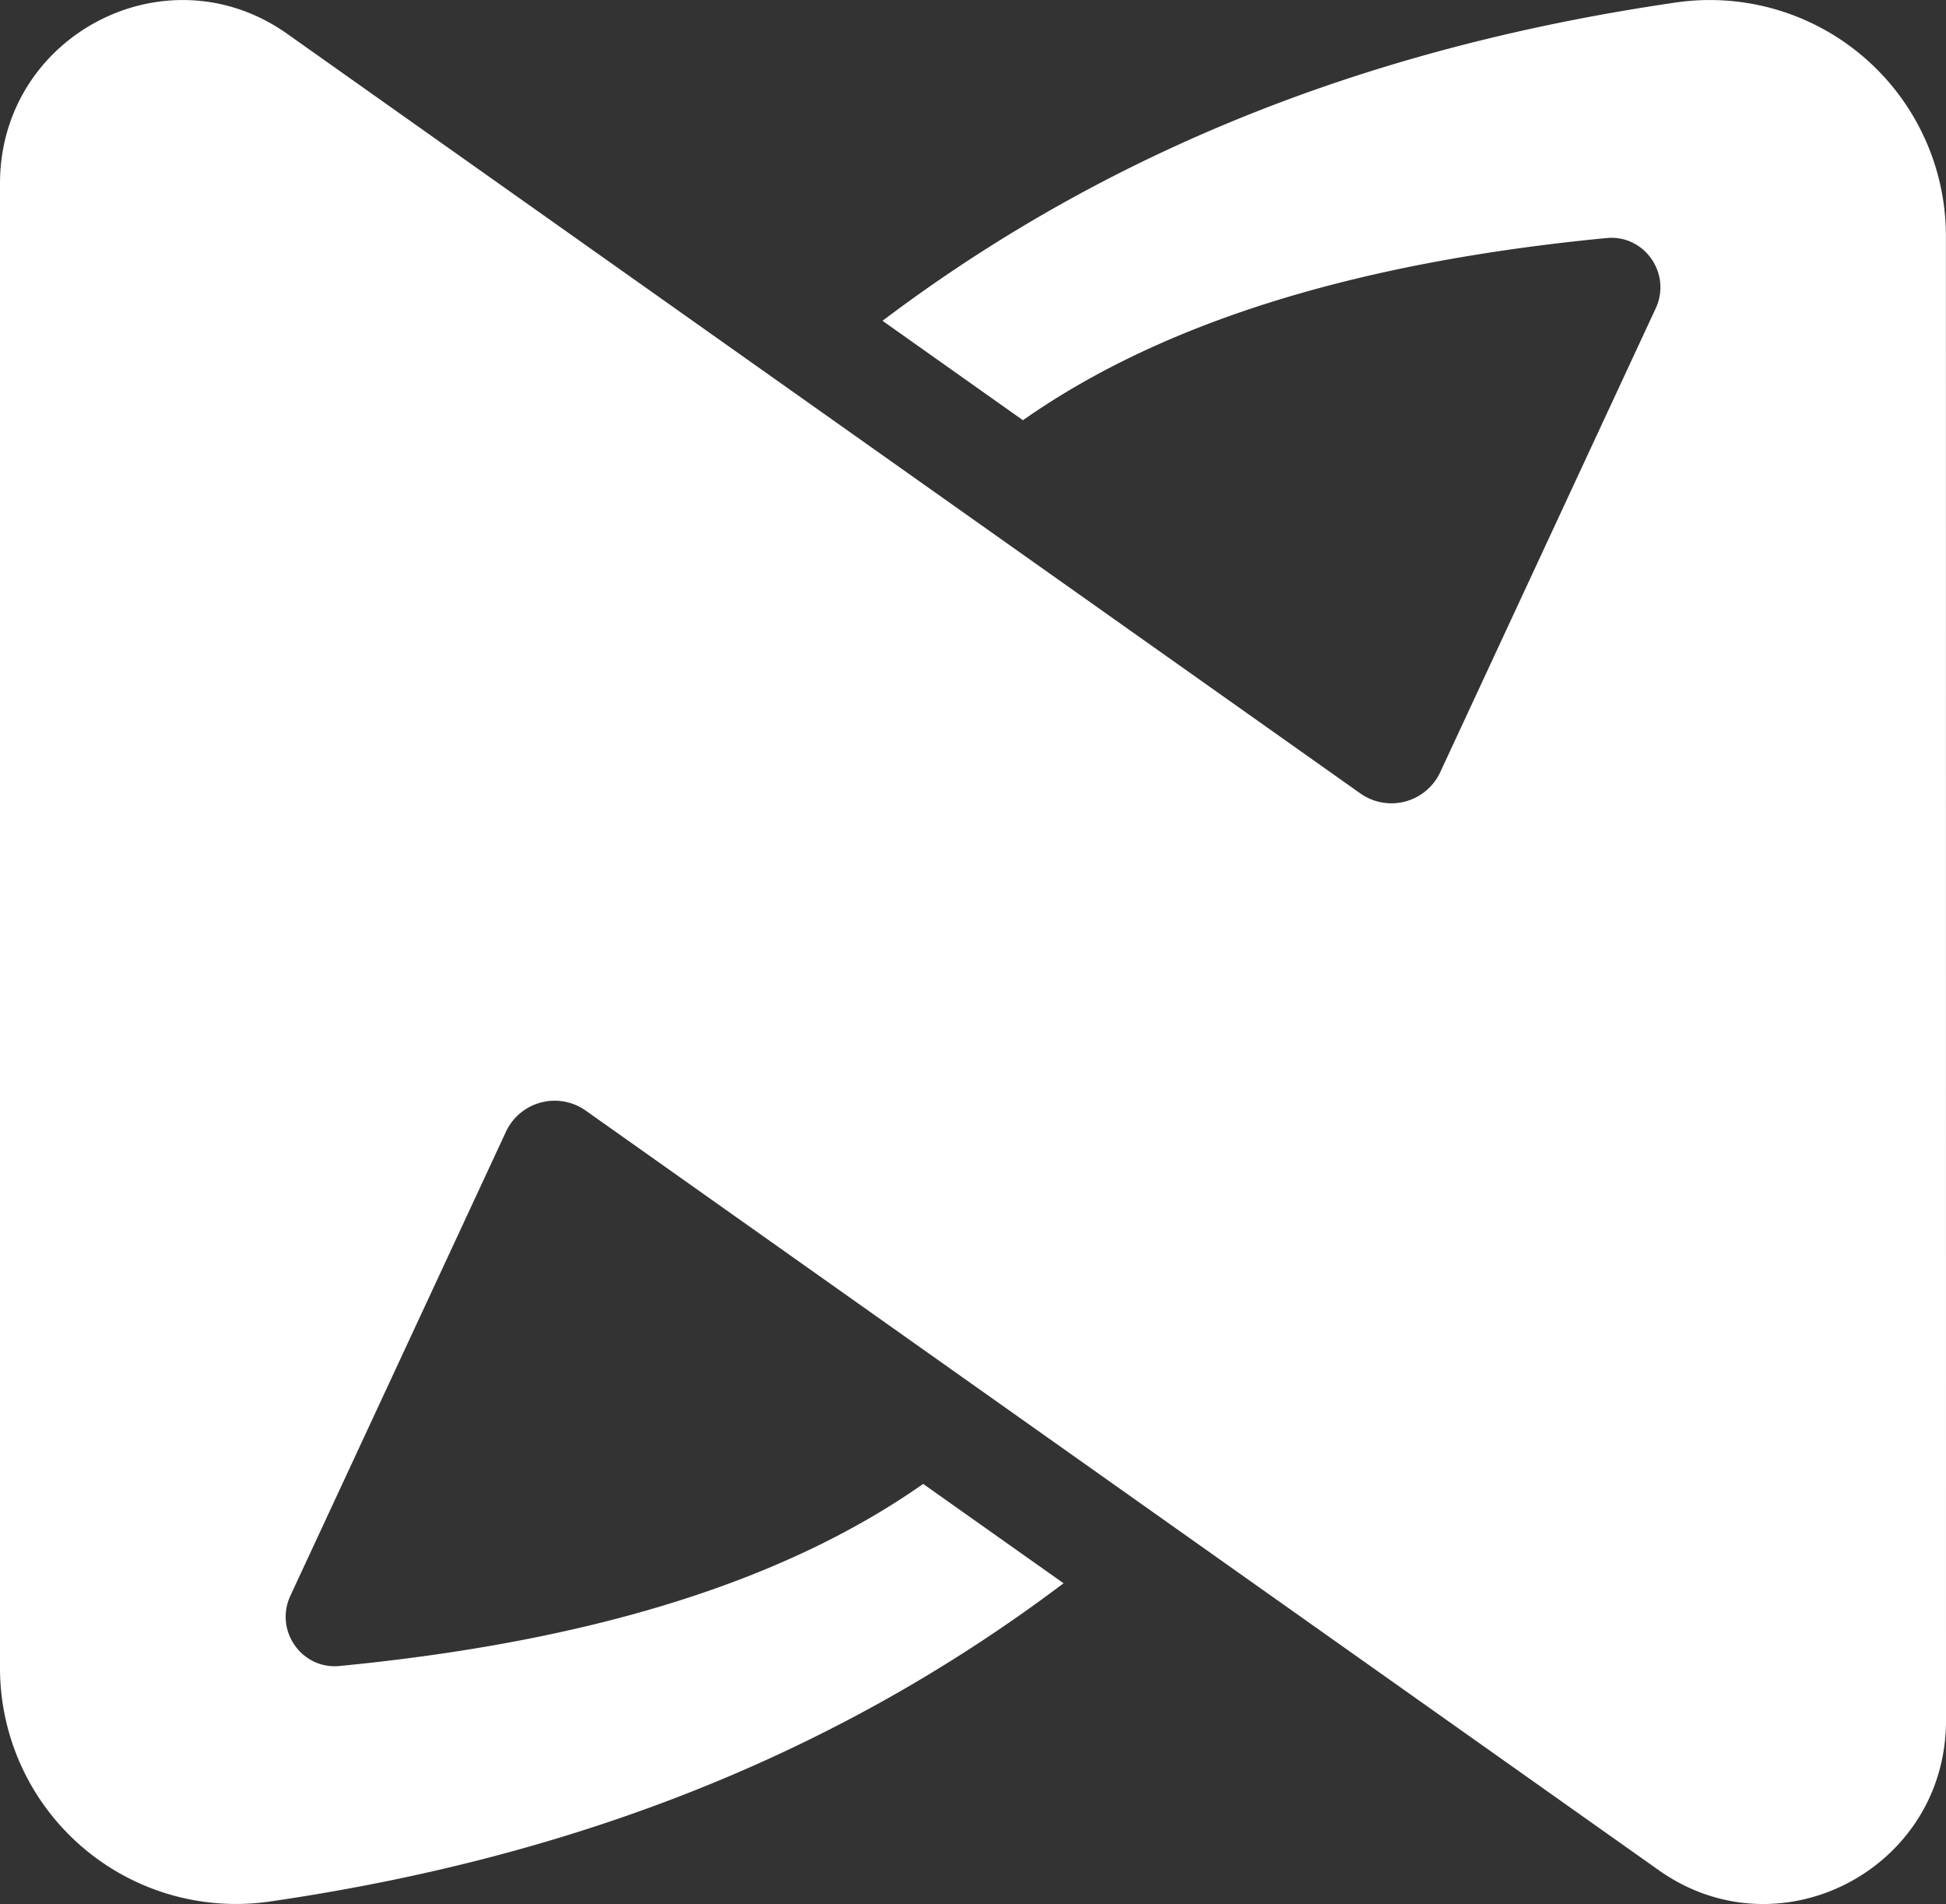 <svg id="Layer_1" data-name="Layer 1" xmlns="http://www.w3.org/2000/svg" viewBox="0 0 729.13 713.38"><rect x="0" y="0" width="729.13" height="713.38" fill="#333333" stroke="none"/><defs><style>.cls-1{fill:#fff;}</style></defs><path class="cls-1" d="M729.13,644.65c0,55.61-62.35,88.12-107.59,56.09L219.47,416.12a20.14,20.14,0,0,0-29.94,8L108.79,597.9c-6,13,4.22,27.65,18.39,26.31,89.24-8.66,164-29.79,218.71-68.23l52.61,37.23C309,660.75,208.67,696.77,101.28,712.43A88.42,88.42,0,0,1,0,624.83L0,68.75C0,13.14,62.35-19.37,107.59,12.66L509.66,297.25a20.16,20.16,0,0,0,30-8L620.38,115.5c6-13-4.26-27.68-18.42-26.31C512.75,97.81,438,119,383.28,157.45l-52.62-37.26C420.15,52.65,520.47,16.59,627.89.94A88.45,88.45,0,0,1,729.1,88.57Z"/></svg>